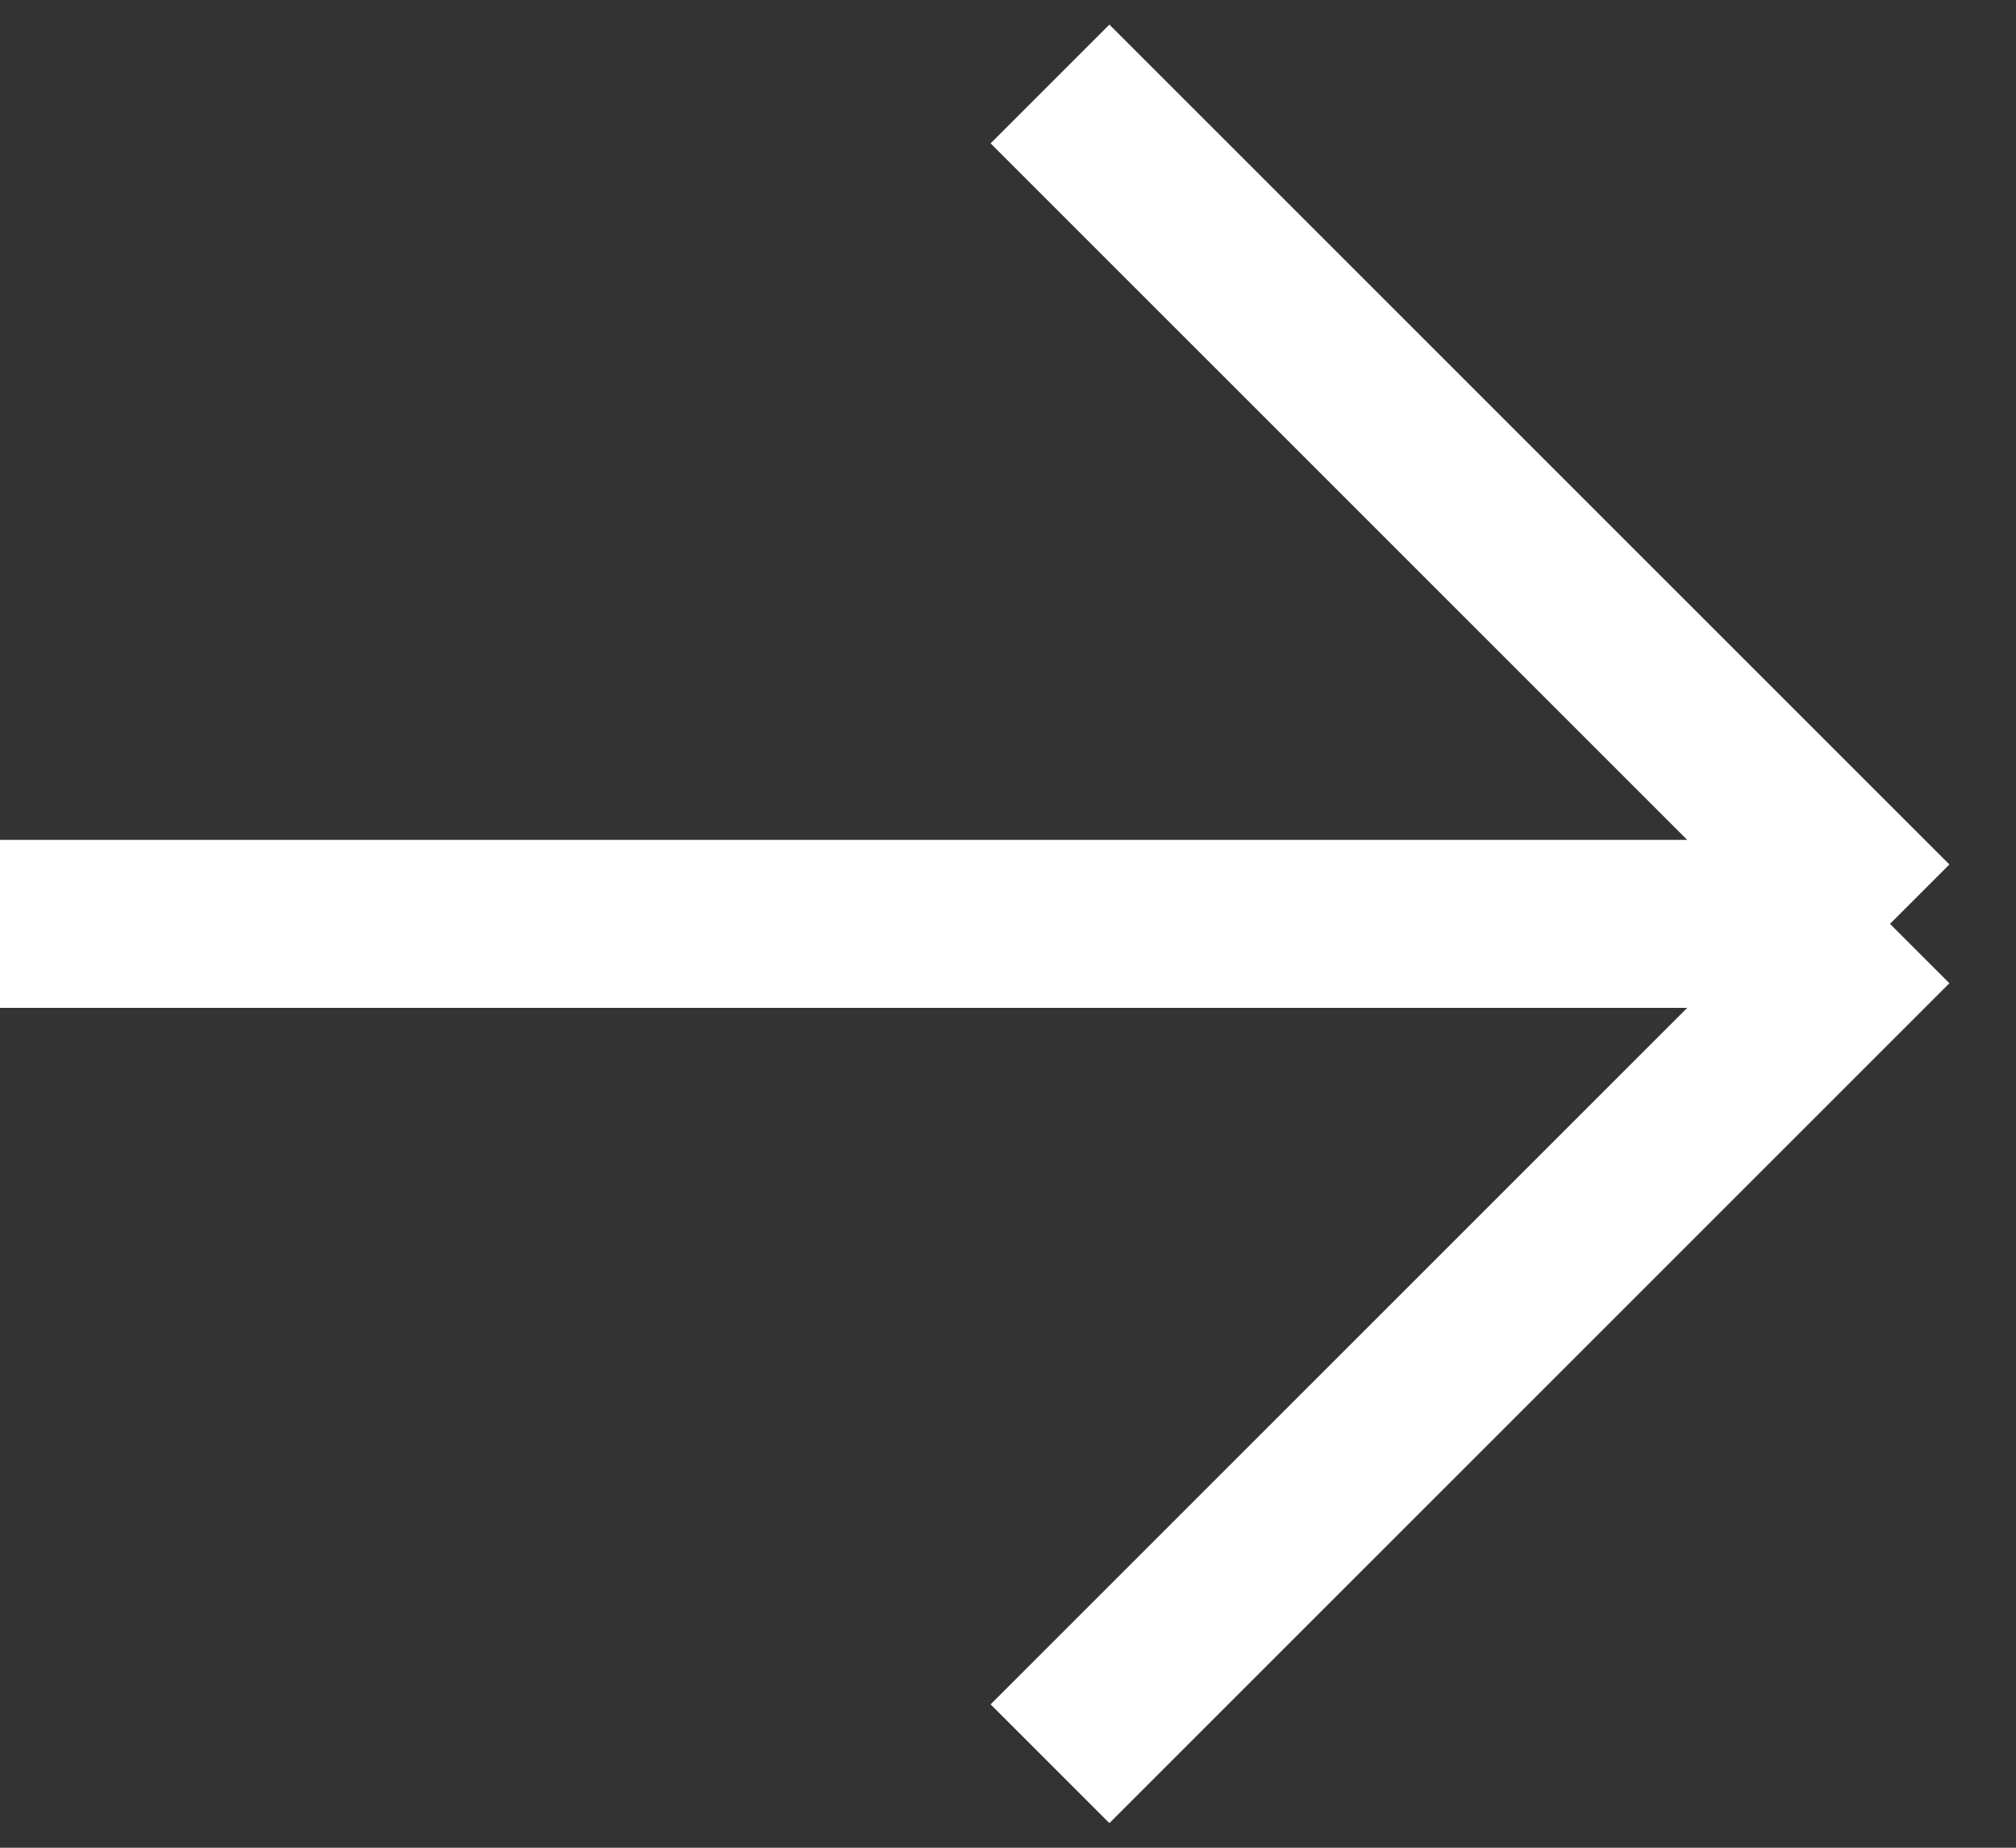 <svg width="24" height="22" viewBox="0 0 24 22" fill="none" xmlns="http://www.w3.org/2000/svg">
<rect x="0" y="0" width="24" height="22" fill="#333333" stroke="none"/>
<path d="M22.5 11H0M22.5 11L12.5 21M22.5 11L12.5 1" stroke="white" stroke-width="2"/>
</svg>
